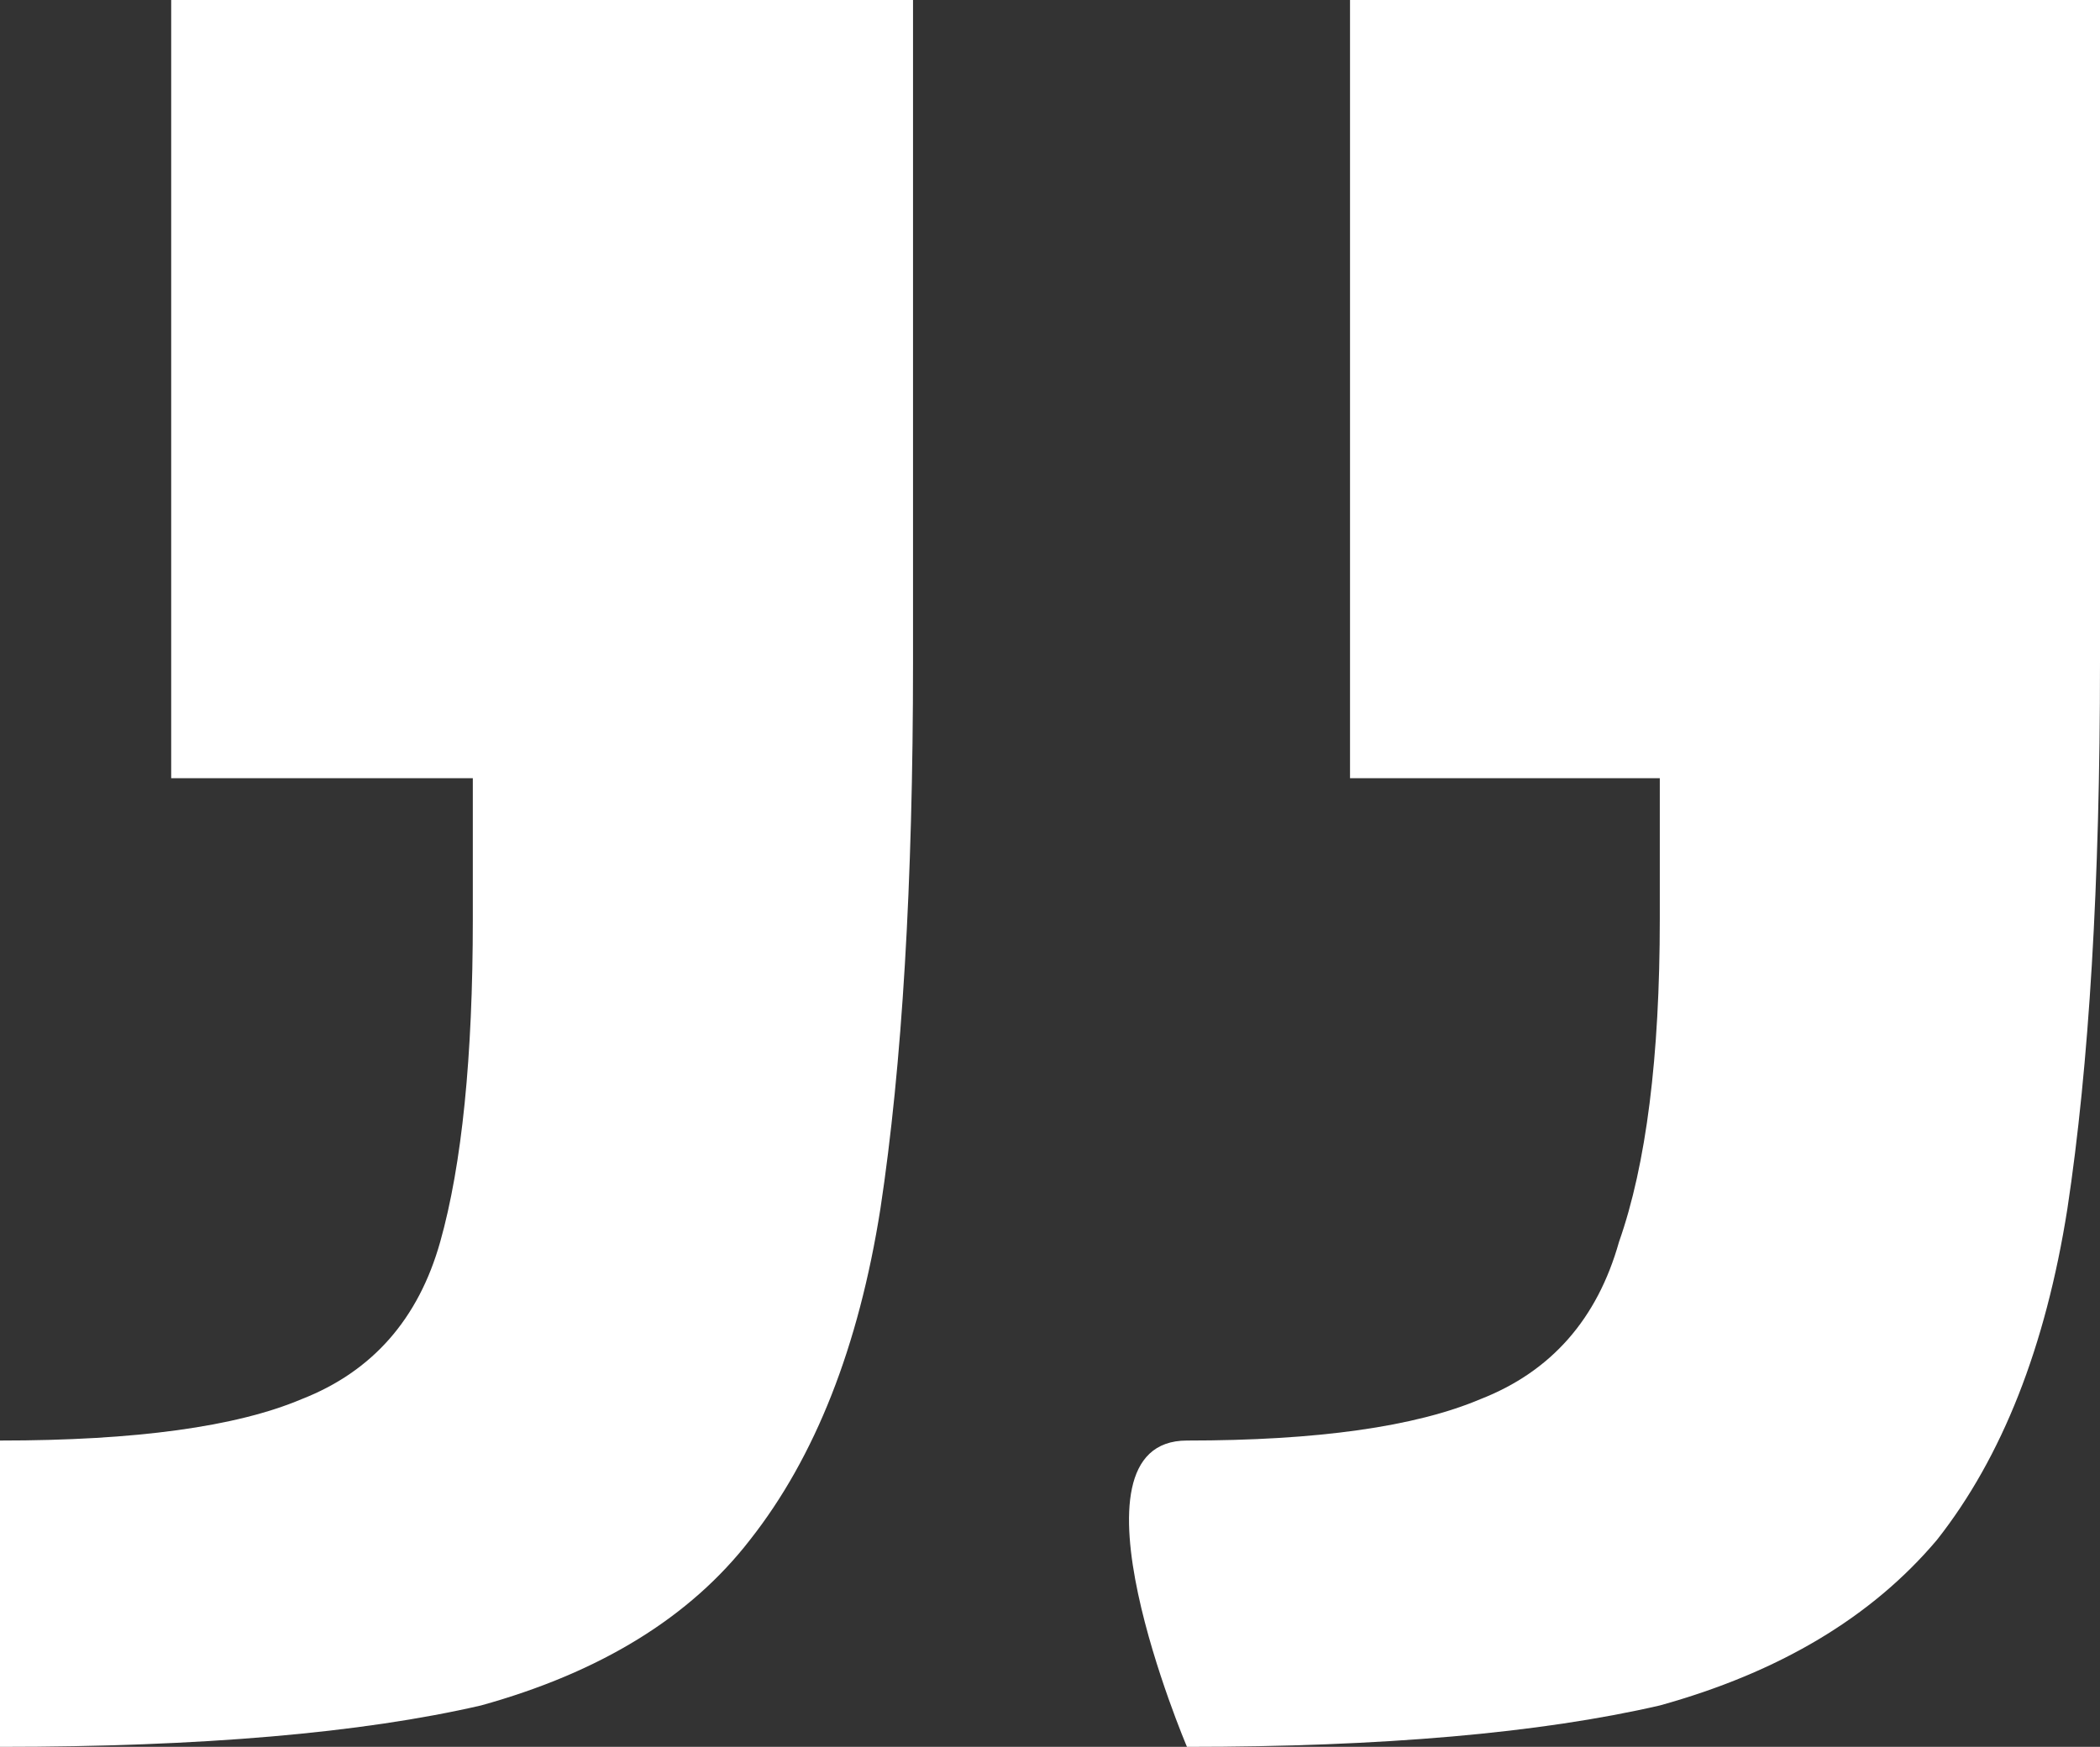 <svg width="119" height="99" viewBox="0 0 119 99" fill="none" xmlns="http://www.w3.org/2000/svg">
<rect x="0" y="0" width="119" height="99" fill="#333333" stroke="none"/>
<path id="&#226;&#128;&#157;" d="M67.262 99C67.262 99 59.871 81.64 67.262 81.64C74.653 81.64 80.197 80.858 83.892 79.294C87.896 77.73 90.513 74.758 91.745 70.379C93.285 66 94.055 59.901 94.055 52.081V44.104H76.501V0H119V37.535C119 50.047 118.384 60.37 117.152 68.502C115.92 76.322 113.457 82.578 109.761 87.27C106.066 91.649 100.83 94.777 94.055 96.654C87.28 98.218 78.349 99 67.262 99ZM0 99V81.64C7.699 81.64 13.396 80.858 17.092 79.294C21.096 77.73 23.713 74.758 24.945 70.379C26.177 66 26.793 59.901 26.793 52.081V44.104H9.701V0H51.738V37.535C51.738 50.047 51.122 60.37 49.89 68.502C48.658 76.322 46.195 82.578 42.499 87.27C39.111 91.649 34.03 94.777 27.255 96.654C20.48 98.218 11.395 99 0 99Z" fill="white"/>
</svg>
